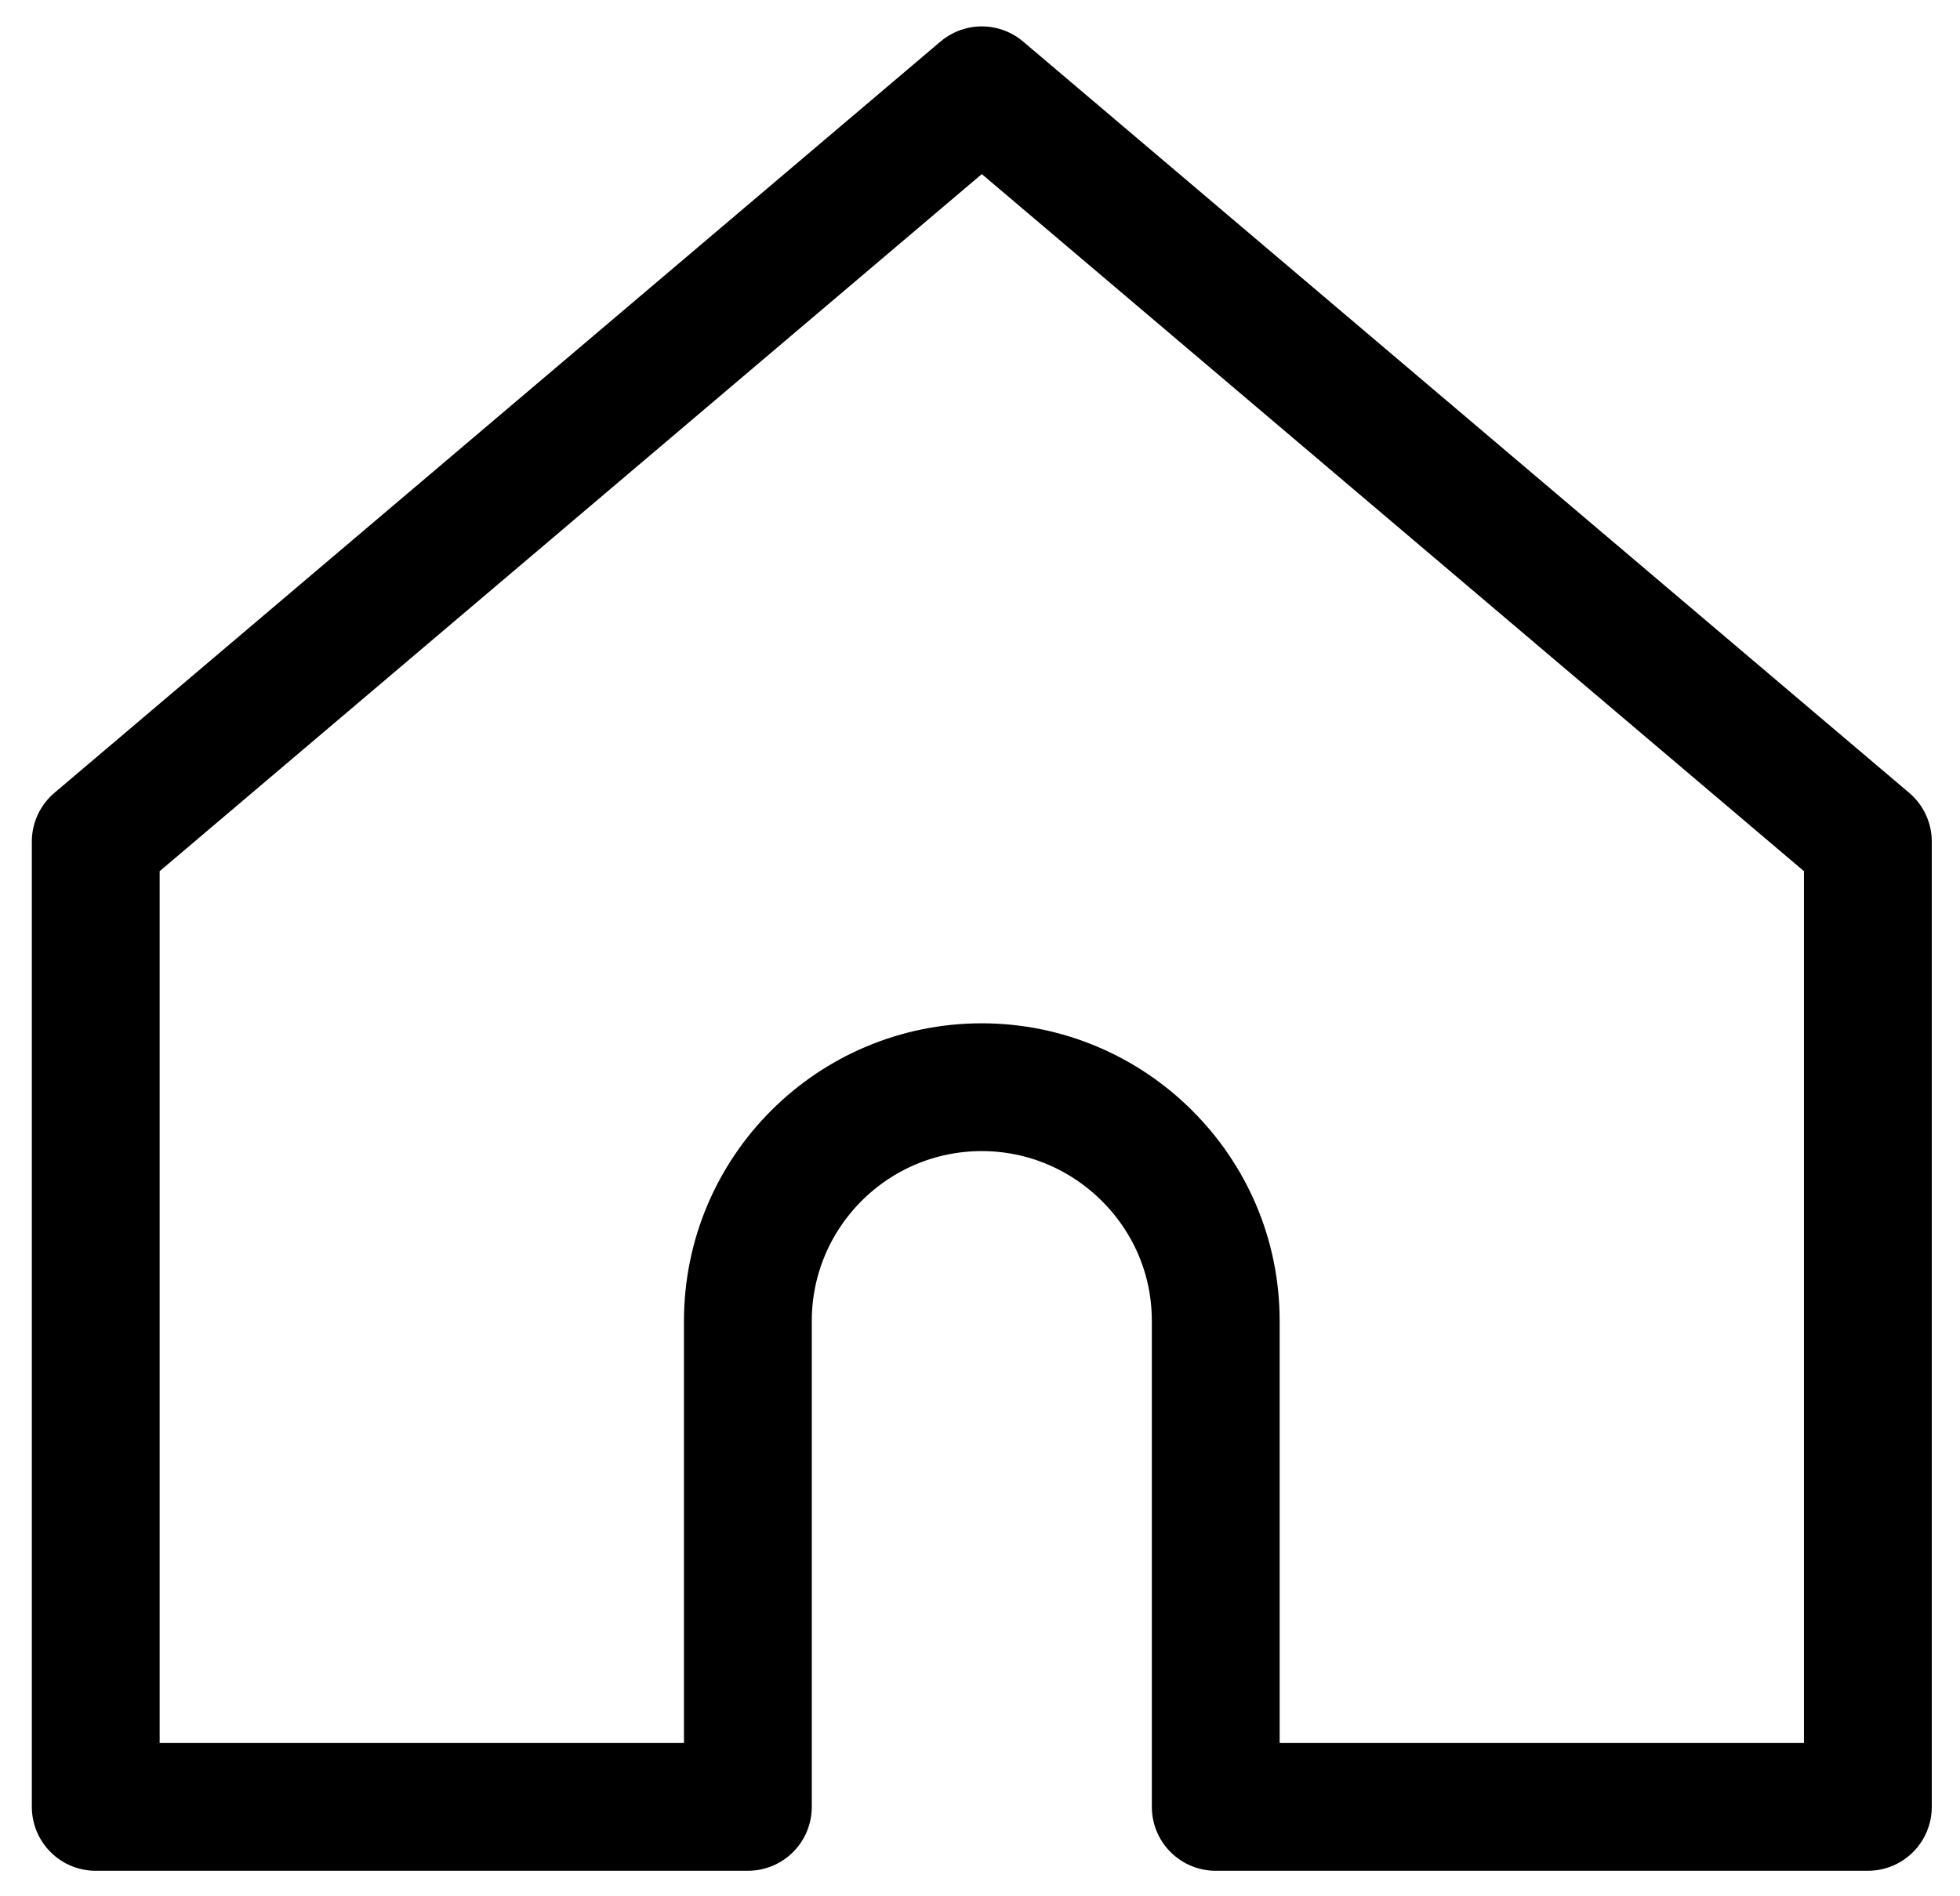<?xml version="1.0" encoding="utf-8"?>
<!-- Generator: Adobe Illustrator 27.2.0, SVG Export Plug-In . SVG Version: 6.00 Build 0)  -->
<svg version="1.1" id="Layer_1" xmlns="http://www.w3.org/2000/svg" xmlns:xlink="http://www.w3.org/1999/xlink" x="0px" y="0px"
	 viewBox="0 0 217 210" style="enable-background:new 0 0 217 210;" xml:space="preserve">
<style type="text/css">
	.st0{fill:none;stroke:#000000;stroke-width:14.152;stroke-linecap:round;stroke-linejoin:round;stroke-miterlimit:10;}
</style>
<path class="st0" d="M206.8,93.2v106.9h-72.2v-53.8c0-7.2-2.9-13.6-7.6-18.3c-4.7-4.7-11.2-7.6-18.3-7.6
	c-14.3,0-25.9,11.6-25.9,25.9v53.8H10.6V93.2L108.7,10L206.8,93.2z"/>
</svg>
